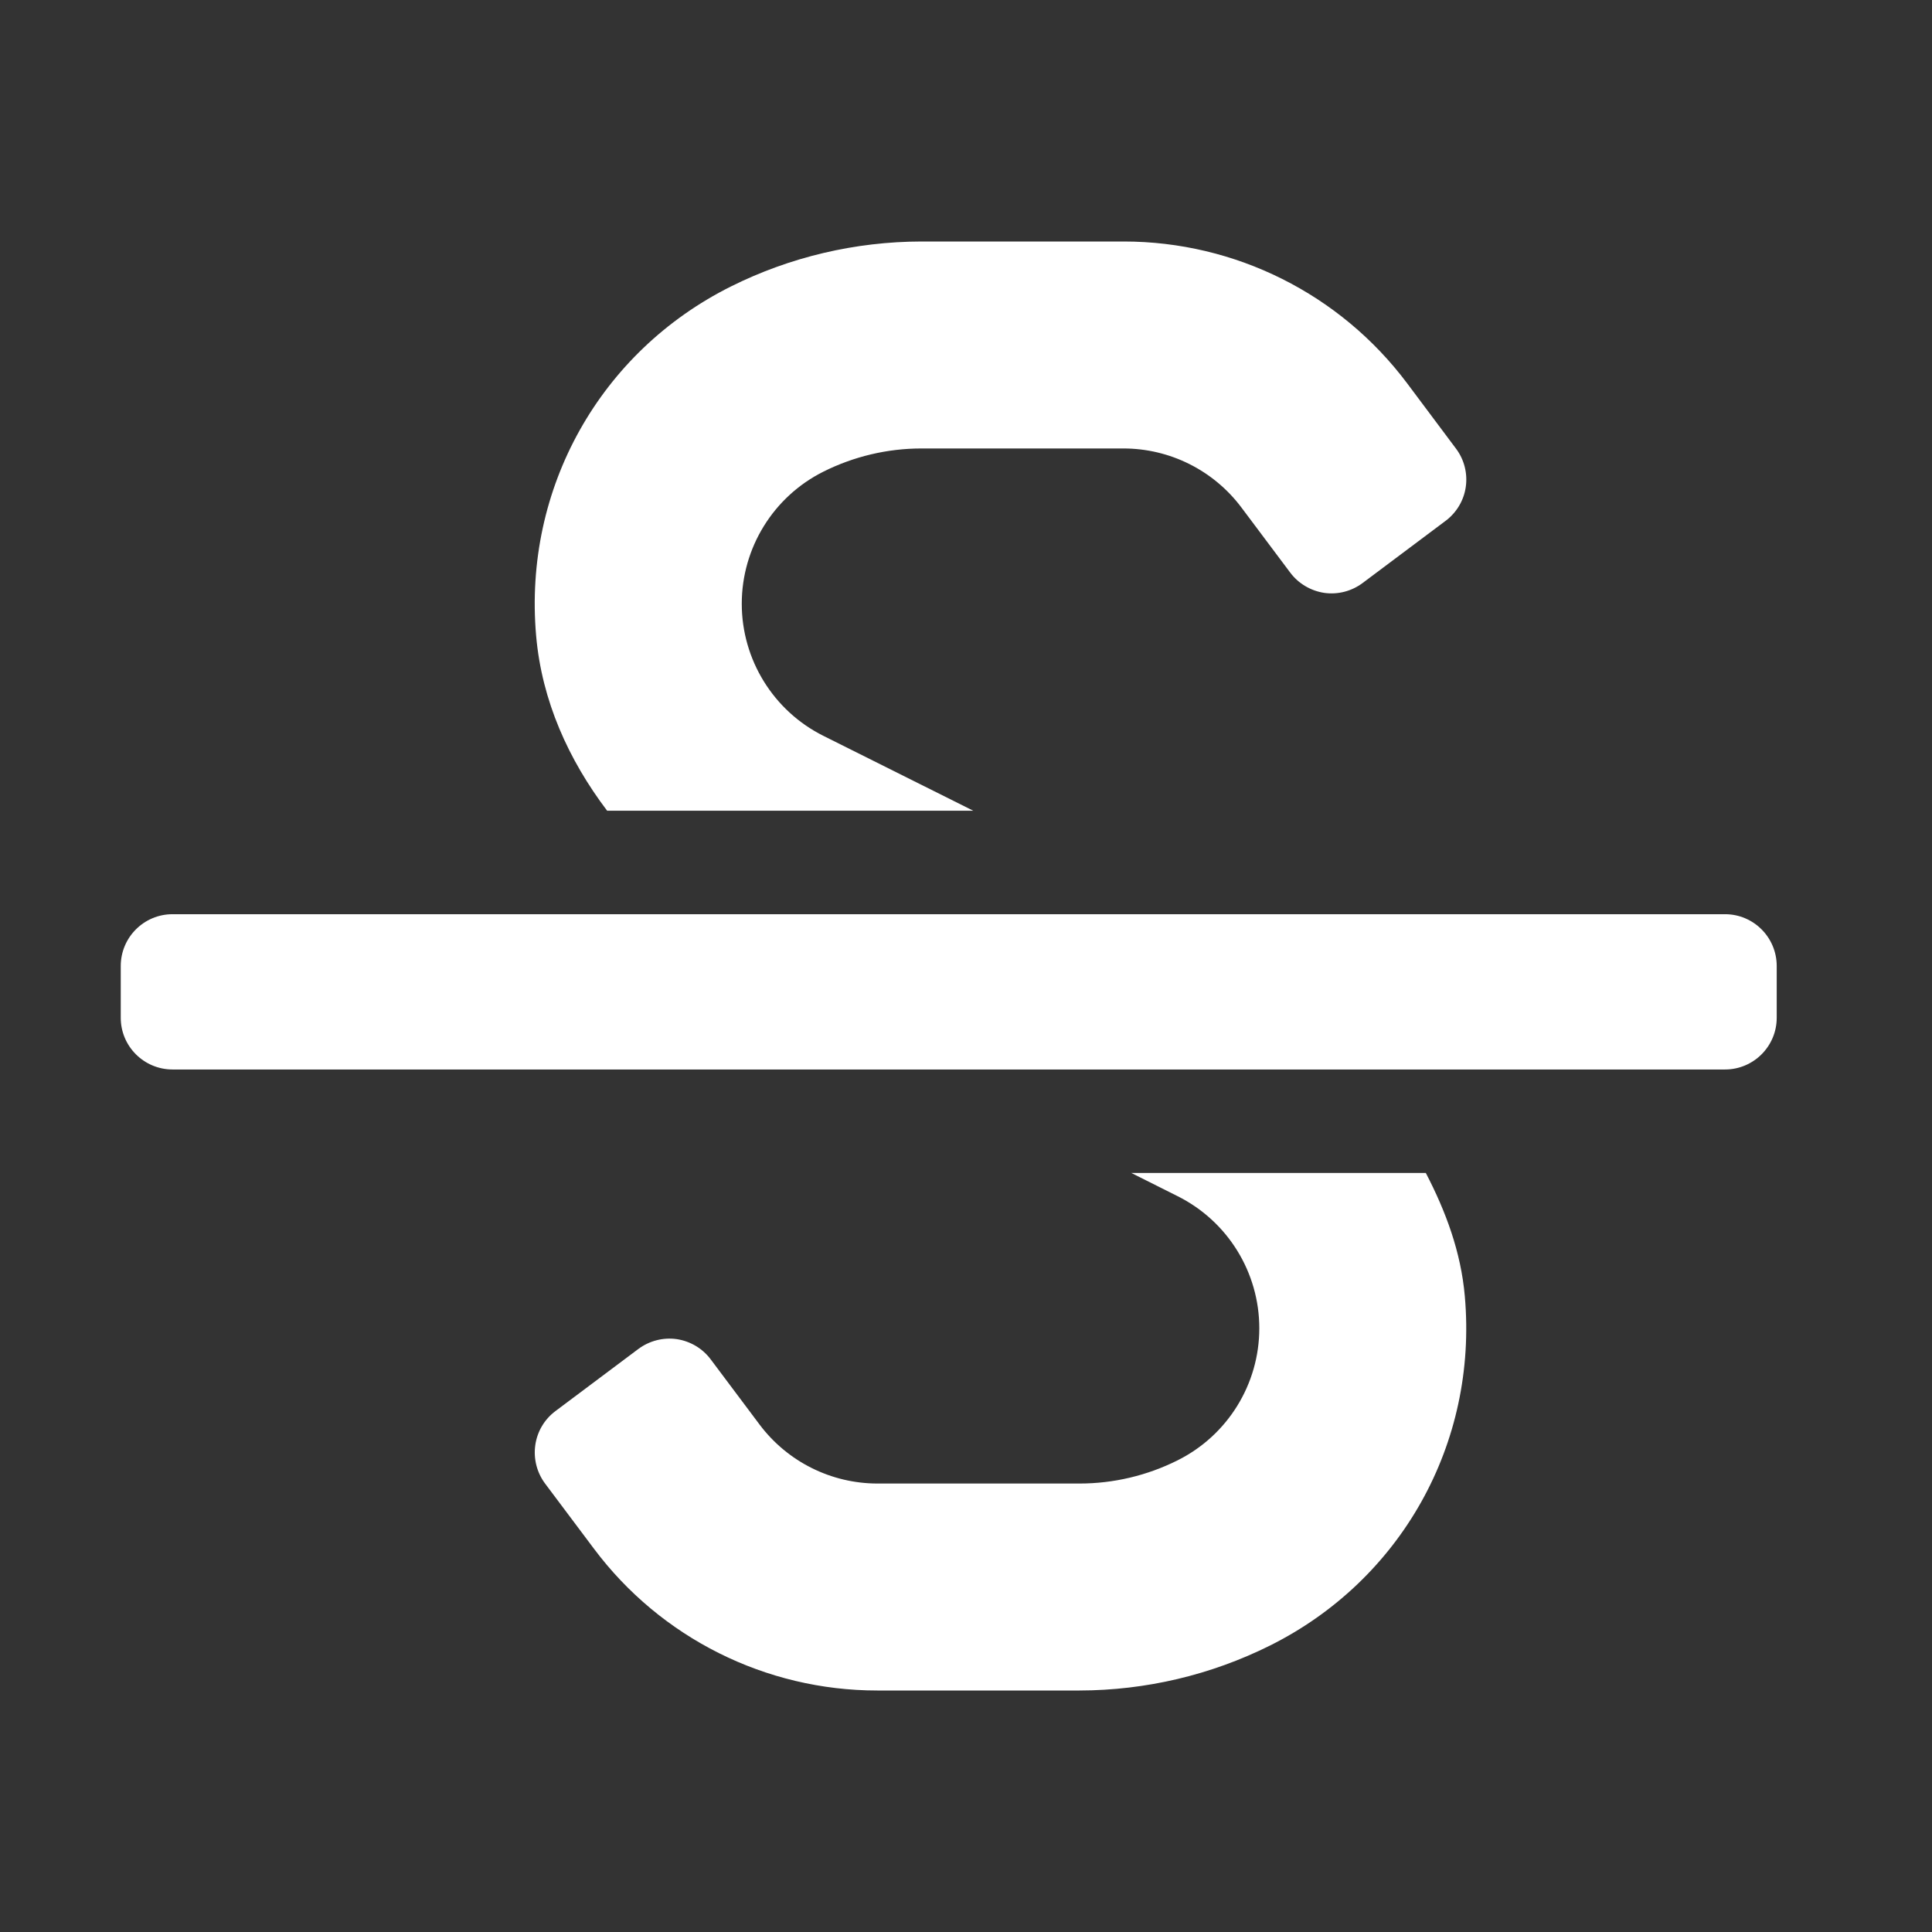 <svg width="16" height="16" viewBox="0 0 16 16" fill="none" xmlns="http://www.w3.org/2000/svg">
<rect x="0" y="0" width="16" height="16" fill="#333333" stroke="none"/>
<g clip-path="url(#clip0_1140_24102)">
<path d="M5.028 6.714H8.06L6.819 6.094C6.405 5.887 6.143 5.463 6.143 5C6.143 4.537 6.405 4.113 6.819 3.906C7.071 3.78 7.349 3.714 7.631 3.714H9.304C9.688 3.714 10.05 3.895 10.281 4.203L10.685 4.742C10.753 4.833 10.855 4.893 10.967 4.91C11.08 4.926 11.194 4.896 11.285 4.828L11.971 4.314C12.062 4.246 12.123 4.145 12.139 4.032C12.155 3.92 12.126 3.805 12.057 3.714L11.653 3.174C11.099 2.435 10.23 2 9.306 2H7.631C7.083 2.001 6.543 2.128 6.052 2.373C4.972 2.913 4.333 4.042 4.44 5.265C4.487 5.804 4.709 6.293 5.028 6.714ZM14.286 7.571H1.429C1.192 7.571 1 7.763 1 8V8.429C1 8.665 1.192 8.857 1.429 8.857H14.286C14.522 8.857 14.714 8.665 14.714 8.429V8C14.714 7.763 14.522 7.571 14.286 7.571ZM11.808 9.714H9.369L9.752 9.906C10.167 10.113 10.429 10.537 10.429 11C10.429 11.463 10.167 11.887 9.752 12.094C9.5 12.22 9.222 12.286 8.94 12.286H7.268C6.883 12.286 6.521 12.105 6.29 11.797L5.886 11.258C5.818 11.167 5.717 11.107 5.604 11.09C5.492 11.074 5.377 11.104 5.286 11.172L4.6 11.686C4.509 11.754 4.449 11.855 4.433 11.968C4.417 12.08 4.446 12.195 4.514 12.286L4.919 12.826C5.472 13.565 6.342 14 7.265 14H8.94C9.488 13.999 10.028 13.872 10.519 13.627C11.6 13.087 12.239 11.958 12.131 10.735C12.099 10.368 11.973 10.031 11.808 9.714Z" fill="white"/>
</g>
<defs>
<clipPath id="clip0_1140_24102">
<rect width="16" height="16" fill="white"/>
</clipPath>
</defs>
</svg>
